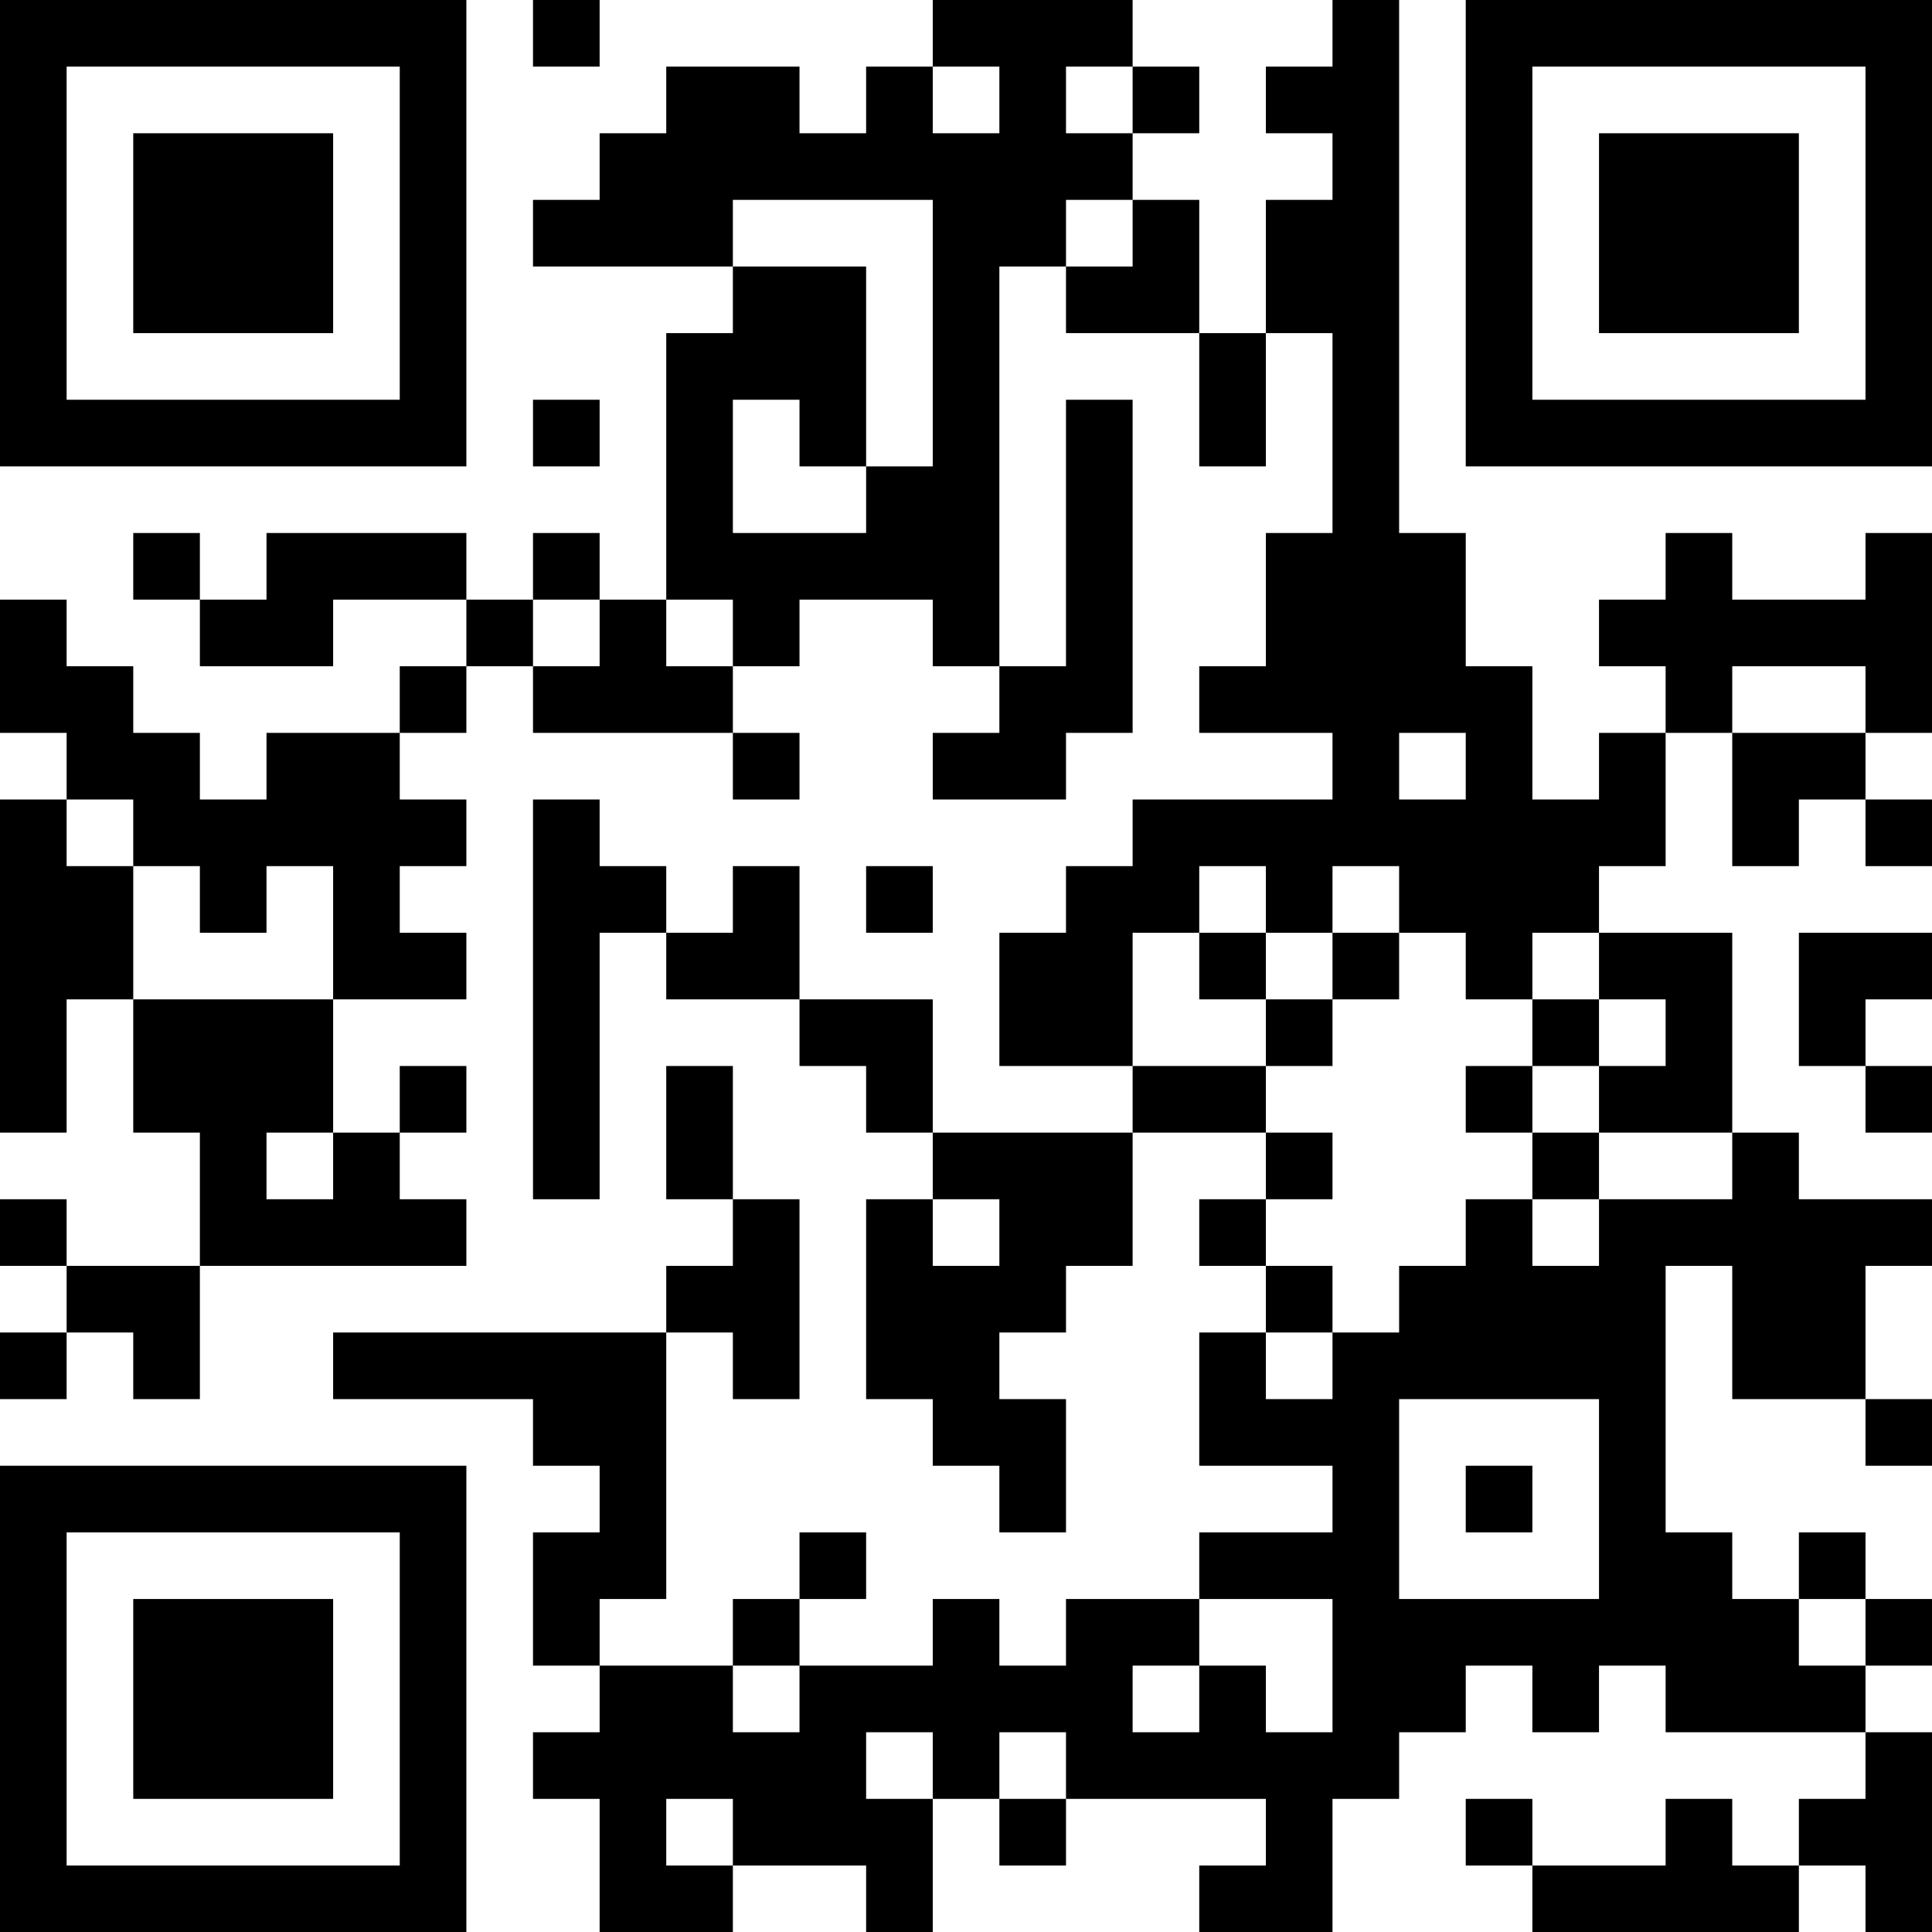 <?xml version="1.0" encoding="UTF-8"?>
<svg xmlns="http://www.w3.org/2000/svg" version="1.1" width="200" height="200" viewBox="0 0 200 200"><rect x="0" y="0" width="200" height="200" fill="#ffffff"/><g transform="scale(6.897)"><g transform="translate(0,0)"><path fill-rule="evenodd" d="M8 0L8 1L9 1L9 0ZM14 0L14 1L13 1L13 2L12 2L12 1L10 1L10 2L9 2L9 3L8 3L8 4L11 4L11 5L10 5L10 9L9 9L9 8L8 8L8 9L7 9L7 8L4 8L4 9L3 9L3 8L2 8L2 9L3 9L3 10L5 10L5 9L7 9L7 10L6 10L6 11L4 11L4 12L3 12L3 11L2 11L2 10L1 10L1 9L0 9L0 11L1 11L1 12L0 12L0 17L1 17L1 15L2 15L2 17L3 17L3 19L1 19L1 18L0 18L0 19L1 19L1 20L0 20L0 21L1 21L1 20L2 20L2 21L3 21L3 19L7 19L7 18L6 18L6 17L7 17L7 16L6 16L6 17L5 17L5 15L7 15L7 14L6 14L6 13L7 13L7 12L6 12L6 11L7 11L7 10L8 10L8 11L11 11L11 12L12 12L12 11L11 11L11 10L12 10L12 9L14 9L14 10L15 10L15 11L14 11L14 12L16 12L16 11L17 11L17 6L16 6L16 10L15 10L15 4L16 4L16 5L18 5L18 7L19 7L19 5L20 5L20 8L19 8L19 10L18 10L18 11L20 11L20 12L17 12L17 13L16 13L16 14L15 14L15 16L17 16L17 17L14 17L14 15L12 15L12 13L11 13L11 14L10 14L10 13L9 13L9 12L8 12L8 18L9 18L9 14L10 14L10 15L12 15L12 16L13 16L13 17L14 17L14 18L13 18L13 21L14 21L14 22L15 22L15 23L16 23L16 21L15 21L15 20L16 20L16 19L17 19L17 17L19 17L19 18L18 18L18 19L19 19L19 20L18 20L18 22L20 22L20 23L18 23L18 24L16 24L16 25L15 25L15 24L14 24L14 25L12 25L12 24L13 24L13 23L12 23L12 24L11 24L11 25L9 25L9 24L10 24L10 20L11 20L11 21L12 21L12 18L11 18L11 16L10 16L10 18L11 18L11 19L10 19L10 20L5 20L5 21L8 21L8 22L9 22L9 23L8 23L8 25L9 25L9 26L8 26L8 27L9 27L9 29L11 29L11 28L13 28L13 29L14 29L14 27L15 27L15 28L16 28L16 27L19 27L19 28L18 28L18 29L20 29L20 27L21 27L21 26L22 26L22 25L23 25L23 26L24 26L24 25L25 25L25 26L28 26L28 27L27 27L27 28L26 28L26 27L25 27L25 28L23 28L23 27L22 27L22 28L23 28L23 29L27 29L27 28L28 28L28 29L29 29L29 26L28 26L28 25L29 25L29 24L28 24L28 23L27 23L27 24L26 24L26 23L25 23L25 19L26 19L26 21L28 21L28 22L29 22L29 21L28 21L28 19L29 19L29 18L27 18L27 17L26 17L26 14L24 14L24 13L25 13L25 11L26 11L26 13L27 13L27 12L28 12L28 13L29 13L29 12L28 12L28 11L29 11L29 8L28 8L28 9L26 9L26 8L25 8L25 9L24 9L24 10L25 10L25 11L24 11L24 12L23 12L23 10L22 10L22 8L21 8L21 0L20 0L20 1L19 1L19 2L20 2L20 3L19 3L19 5L18 5L18 3L17 3L17 2L18 2L18 1L17 1L17 0ZM14 1L14 2L15 2L15 1ZM16 1L16 2L17 2L17 1ZM11 3L11 4L13 4L13 7L12 7L12 6L11 6L11 8L13 8L13 7L14 7L14 3ZM16 3L16 4L17 4L17 3ZM8 6L8 7L9 7L9 6ZM8 9L8 10L9 10L9 9ZM10 9L10 10L11 10L11 9ZM26 10L26 11L28 11L28 10ZM21 11L21 12L22 12L22 11ZM1 12L1 13L2 13L2 15L5 15L5 13L4 13L4 14L3 14L3 13L2 13L2 12ZM13 13L13 14L14 14L14 13ZM18 13L18 14L17 14L17 16L19 16L19 17L20 17L20 18L19 18L19 19L20 19L20 20L19 20L19 21L20 21L20 20L21 20L21 19L22 19L22 18L23 18L23 19L24 19L24 18L26 18L26 17L24 17L24 16L25 16L25 15L24 15L24 14L23 14L23 15L22 15L22 14L21 14L21 13L20 13L20 14L19 14L19 13ZM18 14L18 15L19 15L19 16L20 16L20 15L21 15L21 14L20 14L20 15L19 15L19 14ZM27 14L27 16L28 16L28 17L29 17L29 16L28 16L28 15L29 15L29 14ZM23 15L23 16L22 16L22 17L23 17L23 18L24 18L24 17L23 17L23 16L24 16L24 15ZM4 17L4 18L5 18L5 17ZM14 18L14 19L15 19L15 18ZM21 21L21 24L24 24L24 21ZM22 22L22 23L23 23L23 22ZM18 24L18 25L17 25L17 26L18 26L18 25L19 25L19 26L20 26L20 24ZM27 24L27 25L28 25L28 24ZM11 25L11 26L12 26L12 25ZM13 26L13 27L14 27L14 26ZM15 26L15 27L16 27L16 26ZM10 27L10 28L11 28L11 27ZM0 0L0 7L7 7L7 0ZM1 1L1 6L6 6L6 1ZM2 2L2 5L5 5L5 2ZM22 0L22 7L29 7L29 0ZM23 1L23 6L28 6L28 1ZM24 2L24 5L27 5L27 2ZM0 22L0 29L7 29L7 22ZM1 23L1 28L6 28L6 23ZM2 24L2 27L5 27L5 24Z" fill="#000000"/></g></g></svg>
